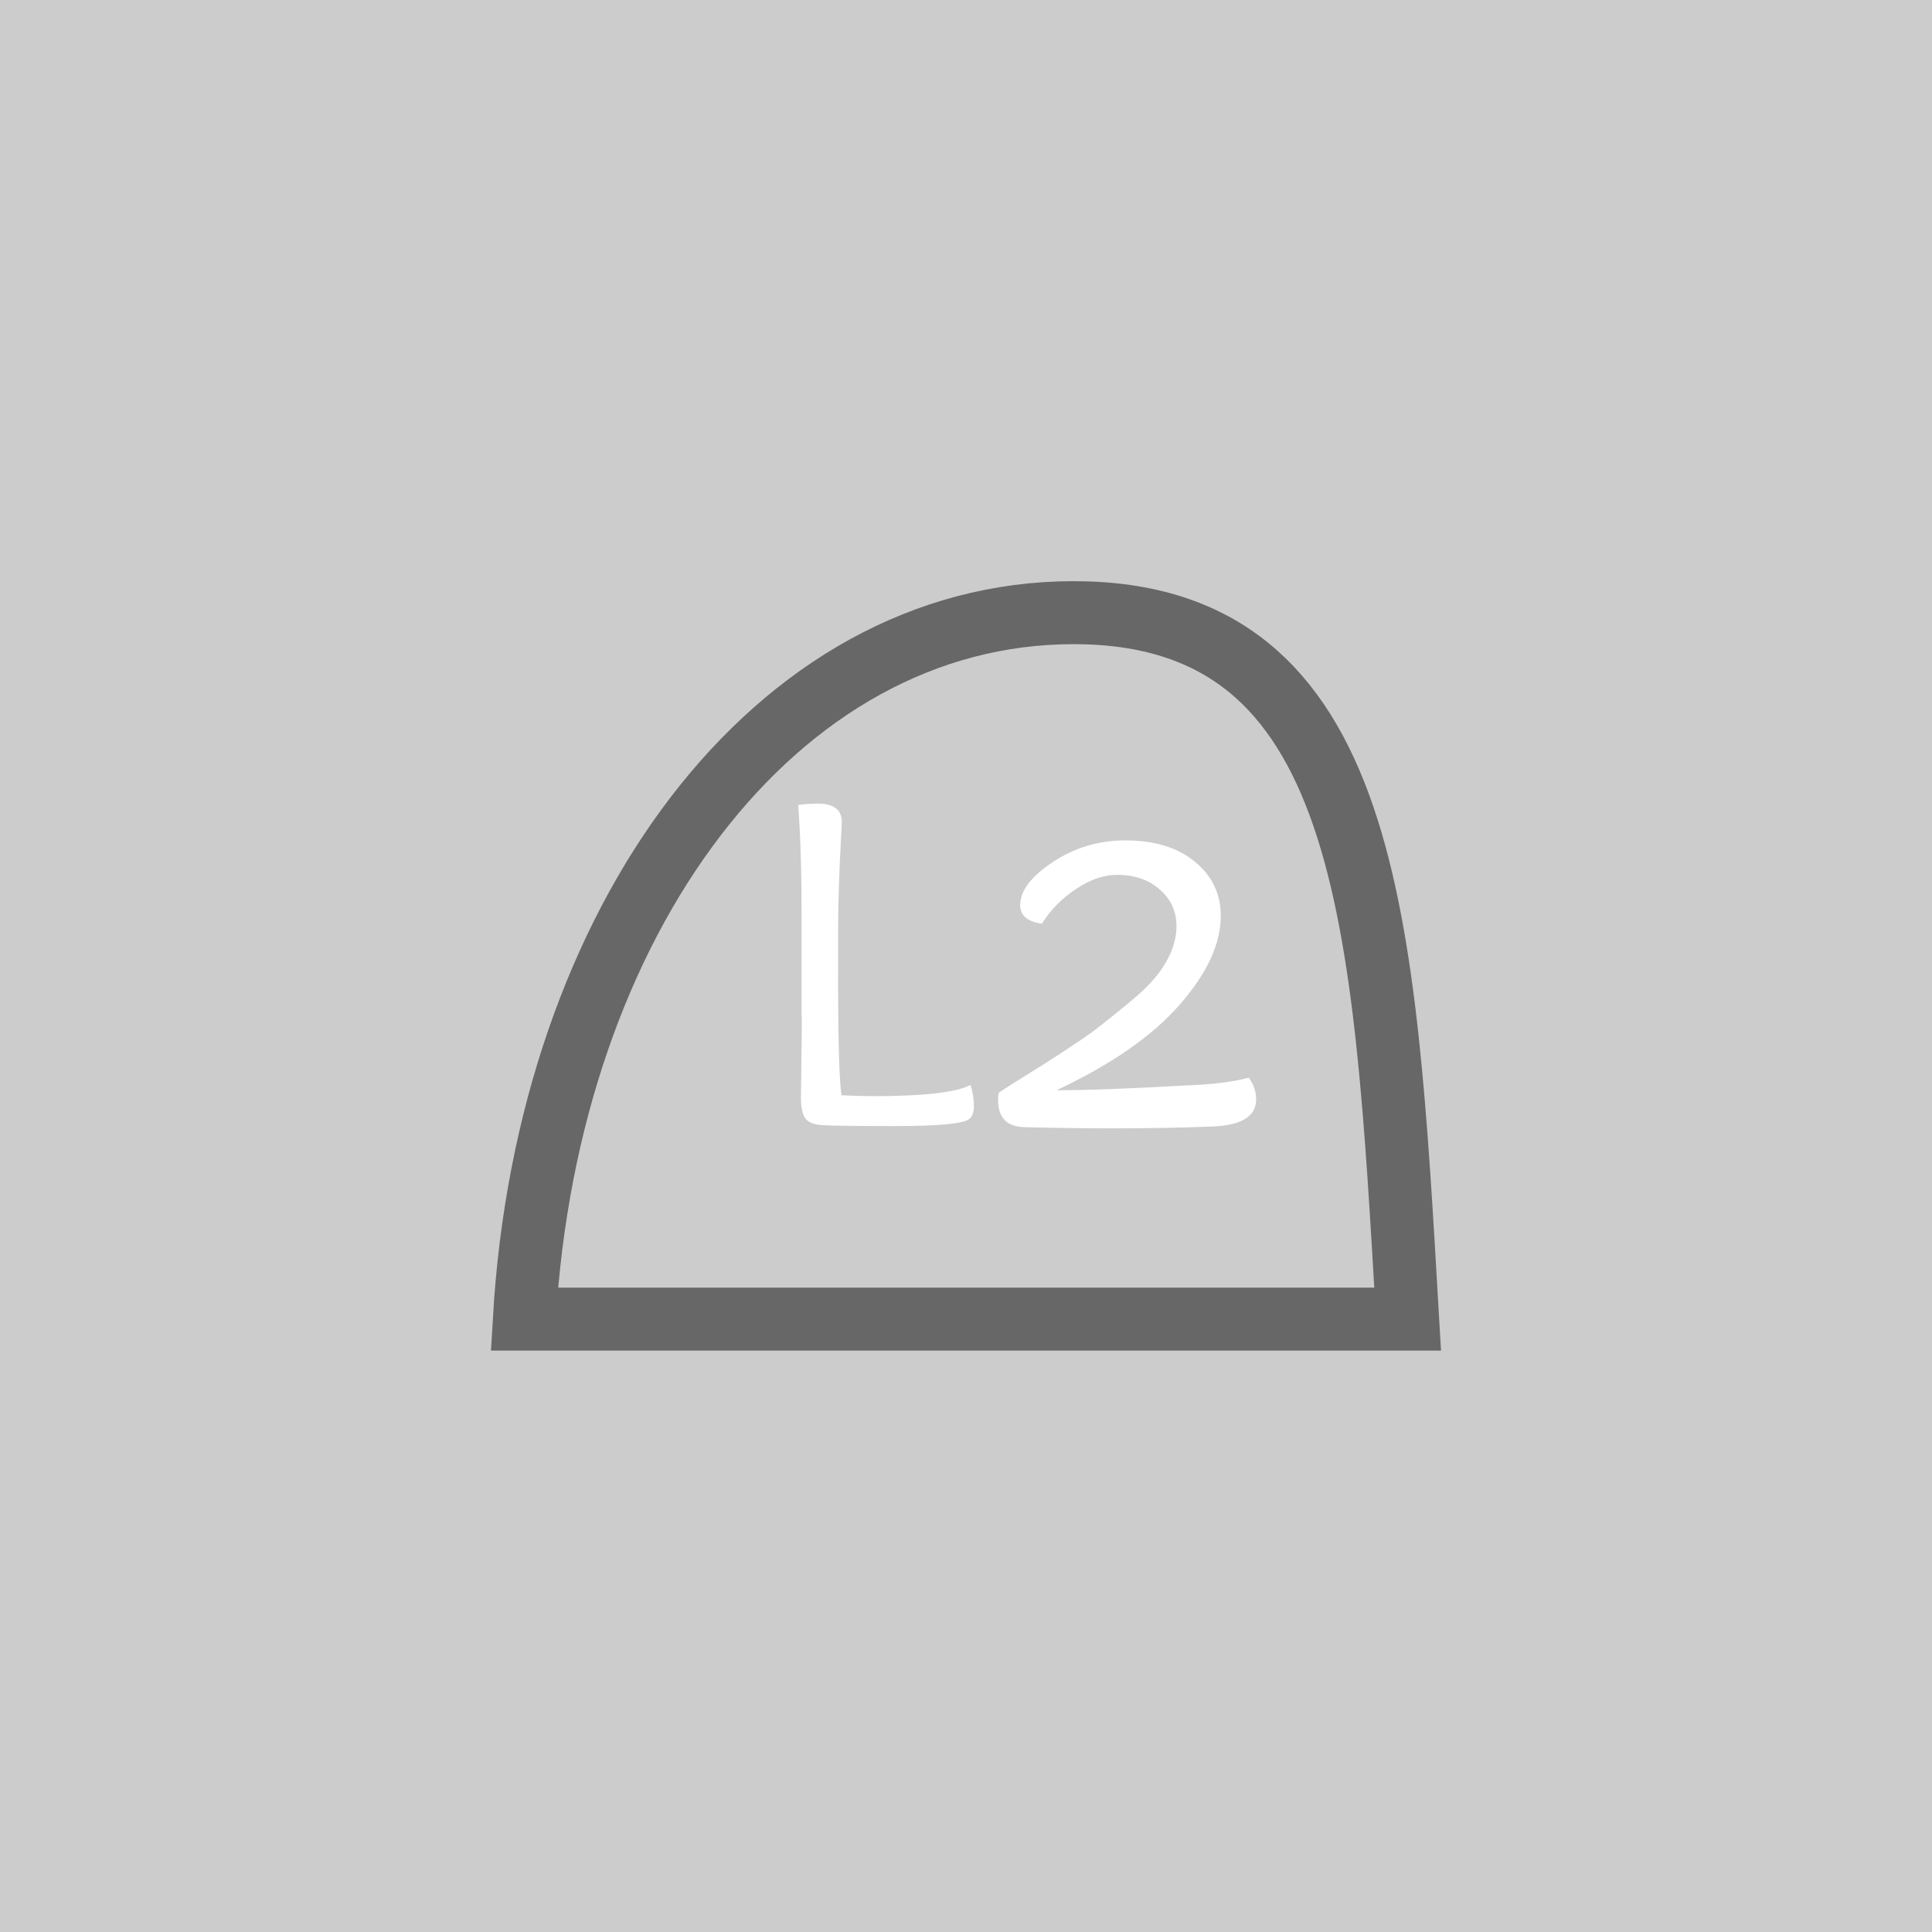 <?xml version="1.0" encoding="UTF-8" standalone="no"?>
<svg
   xmlns:dc="http://purl.org/dc/elements/1.1/"
   xmlns:cc="http://creativecommons.org/ns#"
   xmlns:rdf="http://www.w3.org/1999/02/22-rdf-syntax-ns#"
   xmlns:svg="http://www.w3.org/2000/svg"
   xmlns="http://www.w3.org/2000/svg"
   xmlns:sodipodi="http://sodipodi.sourceforge.net/DTD/sodipodi-0.dtd"
   xmlns:inkscape="http://www.inkscape.org/namespaces/inkscape"
   inkscape:export-ydpi="96"
   inkscape:export-xdpi="96"
   inkscape:export-filename="D:\Calcatz\Icon Pack\Adventure Narative Inspired by Arrival\GUI\Navigation Buttons\Playstation\Dark\png\l2.png"
   sodipodi:docname="l2.svg"
   inkscape:version="1.0 (4035a4fb49, 2020-05-01)"
   id="svg4265"
   version="1.1"
   viewBox="0 0 8.467 8.467"
   height="32"
   width="32">
  <defs
     id="defs4259" />
  <sodipodi:namedview
     inkscape:window-maximized="1"
     inkscape:window-y="-8"
     inkscape:window-x="-8"
     inkscape:window-height="705"
     inkscape:window-width="1366"
     fit-margin-bottom="0"
     fit-margin-right="0"
     fit-margin-left="0"
     fit-margin-top="0"
     showgrid="false"
     inkscape:document-rotation="0"
     inkscape:current-layer="layer1"
     inkscape:document-units="mm"
     inkscape:cy="135.89006"
     inkscape:cx="205.15955"
     inkscape:zoom="1.2339194"
     inkscape:pageshadow="2"
     inkscape:pageopacity="0.0"
     borderopacity="1.0"
     bordercolor="#666666"
     pagecolor="#ffffff"
     id="base"
     units="px" />
  <g
     transform="translate(-129.015,-166.861)"
     id="layer1"
     inkscape:groupmode="layer"
     inkscape:label="Layer 1">
    <rect
       y="166.861"
       x="129.015"
       height="8.467"
       width="8.467"
       id="rect833"
       style="fill:#cccccc;fill-opacity:1;stroke-width:0.155;stroke-linecap:round;paint-order:fill markers stroke" />
    <path
       d="m 132.528,171.318 v -0.438 q 0,-0.298 -0.015,-0.491 0.036,-0.006 0.087,-0.006 0.104,0 0.104,0.08 0,0.013 -0.004,0.087 -0.004,0.072 -0.008,0.182 -0.004,0.108 -0.004,0.205 v 0.191 q 0,0.44 0.015,0.533 0.089,0.004 0.14,0.004 0.33,0 0.425,-0.049 0.015,0.044 0.015,0.093 0,0.038 -0.019,0.055 -0.036,0.032 -0.324,0.032 -0.254,0 -0.318,-0.004 -0.057,-0.002 -0.078,-0.03 -0.019,-0.028 -0.019,-0.091 0,-0.034 0.002,-0.157 0.002,-0.123 0.002,-0.197 z"
       style="font-weight:bold;font-size:2.117px;line-height:1.05;font-family:'Overlock SC';-inkscape-font-specification:'Overlock SC Bold';text-align:end;text-anchor:end;fill:#ffffff;fill-opacity:1;stroke:none;stroke-width:0.906;stroke-linecap:round;stroke-miterlimit:4;stroke-dasharray:none;stroke-opacity:1;paint-order:markers stroke fill"
       id="path4870" />
    <path
       d="m 133.642,171.639 q 0.206,0 0.566,-0.021 0.169,-0.005 0.28,-0.034 0.032,0.045 0.032,0.095 0,0.111 -0.191,0.119 -0.206,0.008 -0.437,0.008 -0.175,0 -0.381,-0.005 -0.122,0 -0.122,-0.119 0,-0.021 0.003,-0.032 0.042,-0.029 0.188,-0.119 0.146,-0.093 0.22,-0.146 0.074,-0.056 0.175,-0.14 0.103,-0.085 0.148,-0.164 0.048,-0.082 0.048,-0.161 0,-0.098 -0.074,-0.161 -0.071,-0.064 -0.188,-0.064 -0.085,0 -0.177,0.061 -0.093,0.061 -0.151,0.153 -0.095,-0.013 -0.095,-0.082 0,-0.093 0.143,-0.188 0.143,-0.095 0.318,-0.095 0.191,0 0.304,0.093 0.114,0.093 0.114,0.238 0,0.183 -0.18,0.389 -0.18,0.206 -0.542,0.376 z"
       style="font-weight:bold;font-size:2.646px;line-height:1.05;font-family:'Overlock SC';-inkscape-font-specification:'Overlock SC Bold';text-align:end;text-anchor:end;fill:#ffffff;fill-opacity:1;stroke:none;stroke-width:0.906;stroke-linecap:round;stroke-miterlimit:4;stroke-dasharray:none;stroke-opacity:1;paint-order:markers stroke fill"
       id="path4873" />
    <path
       sodipodi:nodetypes="sccs"
       id="path1621"
       style="fill:none;fill-opacity:1;stroke:#676767;stroke-width:0.276;stroke-linecap:round;stroke-miterlimit:4;stroke-dasharray:none;stroke-opacity:1;paint-order:markers stroke fill"
       d="m 133.72,169.546 c 1.303,-3e-5 1.362,1.348 1.464,3.096 h -3.871 c 0.102,-1.748 1.098,-3.096 2.407,-3.096 z" />
    <rect
       inkscape:export-ydpi="96"
       inkscape:export-xdpi="96"
       inkscape:export-filename="D:\Calcatz\Icon Pack\Adventure Narative Inspired by Arrival\GUI\Navigation Buttons\Playstation\Dark\png\64px\l2.png"
       style="fill:#cccccc;fill-opacity:1;stroke-width:0.309;stroke-linecap:round;paint-order:fill markers stroke"
       id="rect835"
       width="16.933"
       height="16.933"
       x="138.567"
       y="166.861" />
    <path
       id="path837"
       style="font-weight:bold;font-size:2.117px;line-height:1.05;font-family:'Overlock SC';-inkscape-font-specification:'Overlock SC Bold';text-align:end;text-anchor:end;fill:#ffffff;fill-opacity:1;stroke:none;stroke-width:1.812;stroke-linecap:round;stroke-miterlimit:4;stroke-dasharray:none;stroke-opacity:1;paint-order:markers stroke fill"
       d="m 145.594,175.775 v -0.876 q 0,-0.597 -0.03,-0.982 0.072,-0.012 0.174,-0.012 0.207,0 0.207,0.161 0,0.025 -0.008,0.174 -0.008,0.144 -0.016,0.364 -0.008,0.216 -0.008,0.411 v 0.381 q 0,0.881 0.03,1.067 0.178,0.008 0.279,0.008 0.66,0 0.851,-0.097 0.03,0.089 0.03,0.186 0,0.076 -0.038,0.11 -0.072,0.064 -0.648,0.064 -0.508,0 -0.635,-0.008 -0.114,-0.004 -0.157,-0.059 -0.038,-0.055 -0.038,-0.182 0,-0.068 0.004,-0.313 0.004,-0.246 0.004,-0.394 z" />
    <path
       id="path839"
       style="font-weight:bold;font-size:2.646px;line-height:1.05;font-family:'Overlock SC';-inkscape-font-specification:'Overlock SC Bold';text-align:end;text-anchor:end;fill:#ffffff;fill-opacity:1;stroke:none;stroke-width:1.812;stroke-linecap:round;stroke-miterlimit:4;stroke-dasharray:none;stroke-opacity:1;paint-order:markers stroke fill"
       d="m 147.822,176.417 q 0.413,0 1.132,-0.042 0.339,-0.01 0.561,-0.069 0.064,0.09 0.064,0.19 0,0.222 -0.381,0.238 -0.413,0.016 -0.873,0.016 -0.349,0 -0.762,-0.01 -0.243,0 -0.243,-0.238 0,-0.042 0.006,-0.063 0.085,-0.058 0.376,-0.238 0.291,-0.185 0.439,-0.291 0.148,-0.111 0.349,-0.28 0.206,-0.169 0.296,-0.328 0.095,-0.164 0.095,-0.323 0,-0.196 -0.148,-0.323 -0.143,-0.127 -0.376,-0.127 -0.169,0 -0.355,0.122 -0.185,0.122 -0.302,0.307 -0.19,-0.026 -0.19,-0.164 0,-0.185 0.286,-0.376 0.286,-0.191 0.635,-0.191 0.381,0 0.609,0.185 0.228,0.185 0.228,0.476 0,0.365 -0.36,0.778 -0.36,0.413 -1.085,0.751 z" />
    <path
       d="m 147.976,172.231 c 2.607,-6e-5 2.724,2.697 2.928,6.192 h -7.741 c 0.204,-3.495 2.196,-6.192 4.813,-6.192 z"
       style="fill:none;fill-opacity:1;stroke:#676767;stroke-width:0.552;stroke-linecap:round;stroke-miterlimit:4;stroke-dasharray:none;stroke-opacity:1;paint-order:markers stroke fill"
       id="path841"
       sodipodi:nodetypes="sccs" />
    <rect
       inkscape:export-ydpi="96"
       inkscape:export-xdpi="96"
       inkscape:export-filename="D:\Calcatz\Icon Pack\Adventure Narative Inspired by Arrival\GUI\Navigation Buttons\Playstation\Dark\png\128px\l2.png"
       y="166.861"
       x="157.617"
       height="33.867"
       width="33.867"
       id="rect843"
       style="fill:#cccccc;fill-opacity:1;stroke-width:0.619;stroke-linecap:round;paint-order:fill markers stroke" />
    <path
       d="m 171.671,184.69 v -1.753 q 0,-1.194 -0.059,-1.964 0.144,-0.024 0.347,-0.024 0.415,0 0.415,0.322 0,0.051 -0.016,0.347 -0.016,0.288 -0.032,0.728 -0.016,0.432 -0.016,0.821 v 0.762 q 0,1.761 0.059,2.134 0.356,0.016 0.559,0.016 1.321,0 1.702,-0.195 0.059,0.178 0.059,0.372 0,0.152 -0.076,0.22 -0.144,0.127 -1.295,0.127 -1.016,0 -1.27,-0.016 -0.229,-0.008 -0.313,-0.118 -0.076,-0.11 -0.076,-0.364 0,-0.136 0.008,-0.627 0.008,-0.491 0.008,-0.787 z"
       style="font-weight:bold;font-size:2.117px;line-height:1.05;font-family:'Overlock SC';-inkscape-font-specification:'Overlock SC Bold';text-align:end;text-anchor:end;fill:#ffffff;fill-opacity:1;stroke:none;stroke-width:3.624;stroke-linecap:round;stroke-miterlimit:4;stroke-dasharray:none;stroke-opacity:1;paint-order:markers stroke fill"
       id="path845" />
    <path
       d="m 176.127,185.974 q 0.825,0 2.265,-0.085 0.677,-0.02 1.122,-0.138 0.127,0.18 0.127,0.381 0,0.445 -0.762,0.476 -0.825,0.032 -1.746,0.032 -0.699,0 -1.524,-0.02 -0.487,0 -0.487,-0.476 0,-0.085 0.012,-0.127 0.169,-0.116 0.751,-0.476 0.582,-0.37 0.878,-0.582 0.296,-0.222 0.698,-0.561 0.413,-0.339 0.593,-0.656 0.19,-0.328 0.19,-0.646 0,-0.392 -0.296,-0.646 -0.286,-0.254 -0.751,-0.254 -0.339,0 -0.709,0.243 -0.37,0.244 -0.603,0.614 -0.381,-0.053 -0.381,-0.328 0,-0.37 0.572,-0.751 0.571,-0.381 1.27,-0.381 0.762,0 1.217,0.37 0.455,0.37 0.455,0.952 0,0.73 -0.72,1.556 -0.72,0.825 -2.17,1.503 z"
       style="font-weight:bold;font-size:2.646px;line-height:1.05;font-family:'Overlock SC';-inkscape-font-specification:'Overlock SC Bold';text-align:end;text-anchor:end;fill:#ffffff;fill-opacity:1;stroke:none;stroke-width:3.624;stroke-linecap:round;stroke-miterlimit:4;stroke-dasharray:none;stroke-opacity:1;paint-order:markers stroke fill"
       id="path847" />
    <path
       sodipodi:nodetypes="sccs"
       id="path849"
       style="fill:none;fill-opacity:1;stroke:#676767;stroke-width:1.104;stroke-linecap:round;stroke-miterlimit:4;stroke-dasharray:none;stroke-opacity:1;paint-order:markers stroke fill"
       d="m 176.436,177.602 c 5.213,-1.2e-4 5.448,5.393 5.856,12.384 h -15.482 c 0.408,-6.991 4.391,-12.384 9.626,-12.384 z" />
    <rect
       inkscape:export-ydpi="96"
       inkscape:export-xdpi="96"
       inkscape:export-filename="D:\Calcatz\Icon Pack\Adventure Narative Inspired by Arrival\GUI\Navigation Buttons\Playstation\Dark\png\256px\l2.png"
       style="fill:#cccccc;fill-opacity:1;stroke-width:1.237;stroke-linecap:round;paint-order:fill markers stroke"
       id="rect851"
       width="67.733"
       height="67.733"
       x="194.82"
       y="166.861" />
    <path
       id="path853"
       style="font-weight:bold;font-size:2.117px;line-height:1.05;font-family:'Overlock SC';-inkscape-font-specification:'Overlock SC Bold';text-align:end;text-anchor:end;fill:#ffffff;fill-opacity:1;stroke:none;stroke-width:7.248;stroke-linecap:round;stroke-miterlimit:4;stroke-dasharray:none;stroke-opacity:1;paint-order:markers stroke fill"
       d="m 222.928,202.519 v -3.505 q 0,-2.388 -0.118,-3.929 0.288,-0.048 0.694,-0.048 0.83,0 0.83,0.643 0,0.102 -0.032,0.694 -0.032,0.576 -0.064,1.456 -0.032,0.864 -0.032,1.643 v 1.524 q 0,3.522 0.118,4.267 0.711,0.032 1.118,0.032 2.642,0 3.404,-0.39 0.118,0.356 0.118,0.745 0,0.305 -0.152,0.44 -0.288,0.254 -2.591,0.254 -2.032,0 -2.54,-0.032 -0.458,-0.016 -0.626,-0.237 -0.152,-0.22 -0.152,-0.728 0,-0.271 0.016,-1.253 0.016,-0.982 0.016,-1.575 z" />
    <path
       id="path855"
       style="font-weight:bold;font-size:2.646px;line-height:1.05;font-family:'Overlock SC';-inkscape-font-specification:'Overlock SC Bold';text-align:end;text-anchor:end;fill:#ffffff;fill-opacity:1;stroke:none;stroke-width:7.248;stroke-linecap:round;stroke-miterlimit:4;stroke-dasharray:none;stroke-opacity:1;paint-order:markers stroke fill"
       d="m 231.839,205.087 q 1.651,0 4.53,-0.17 1.355,-0.04 2.244,-0.275 0.254,0.36 0.254,0.762 0,0.889 -1.524,0.953 -1.651,0.064 -3.492,0.064 -1.397,0 -3.048,-0.04 -0.974,0 -0.974,-0.952 0,-0.17 0.024,-0.254 0.338,-0.233 1.503,-0.952 1.164,-0.741 1.757,-1.164 0.593,-0.445 1.397,-1.122 0.826,-0.678 1.185,-1.312 0.381,-0.656 0.381,-1.291 0,-0.783 -0.593,-1.291 -0.571,-0.508 -1.503,-0.508 -0.678,0 -1.418,0.486 -0.741,0.487 -1.206,1.228 -0.762,-0.106 -0.762,-0.656 0,-0.741 1.143,-1.503 1.143,-0.762 2.54,-0.762 1.524,0 2.434,0.741 0.91,0.741 0.91,1.905 0,1.46 -1.439,3.112 -1.439,1.651 -4.339,3.006 z" />
    <path
       d="m 232.457,188.343 c 10.426,-2.4e-4 10.897,10.786 11.712,24.768 H 213.204 c 0.815,-13.981 8.782,-24.767 19.253,-24.768 z"
       style="fill:none;fill-opacity:1;stroke:#676767;stroke-width:2.208;stroke-linecap:round;stroke-miterlimit:4;stroke-dasharray:none;stroke-opacity:1;paint-order:markers stroke fill"
       id="path857"
       sodipodi:nodetypes="sccs" />
  </g>
</svg>
